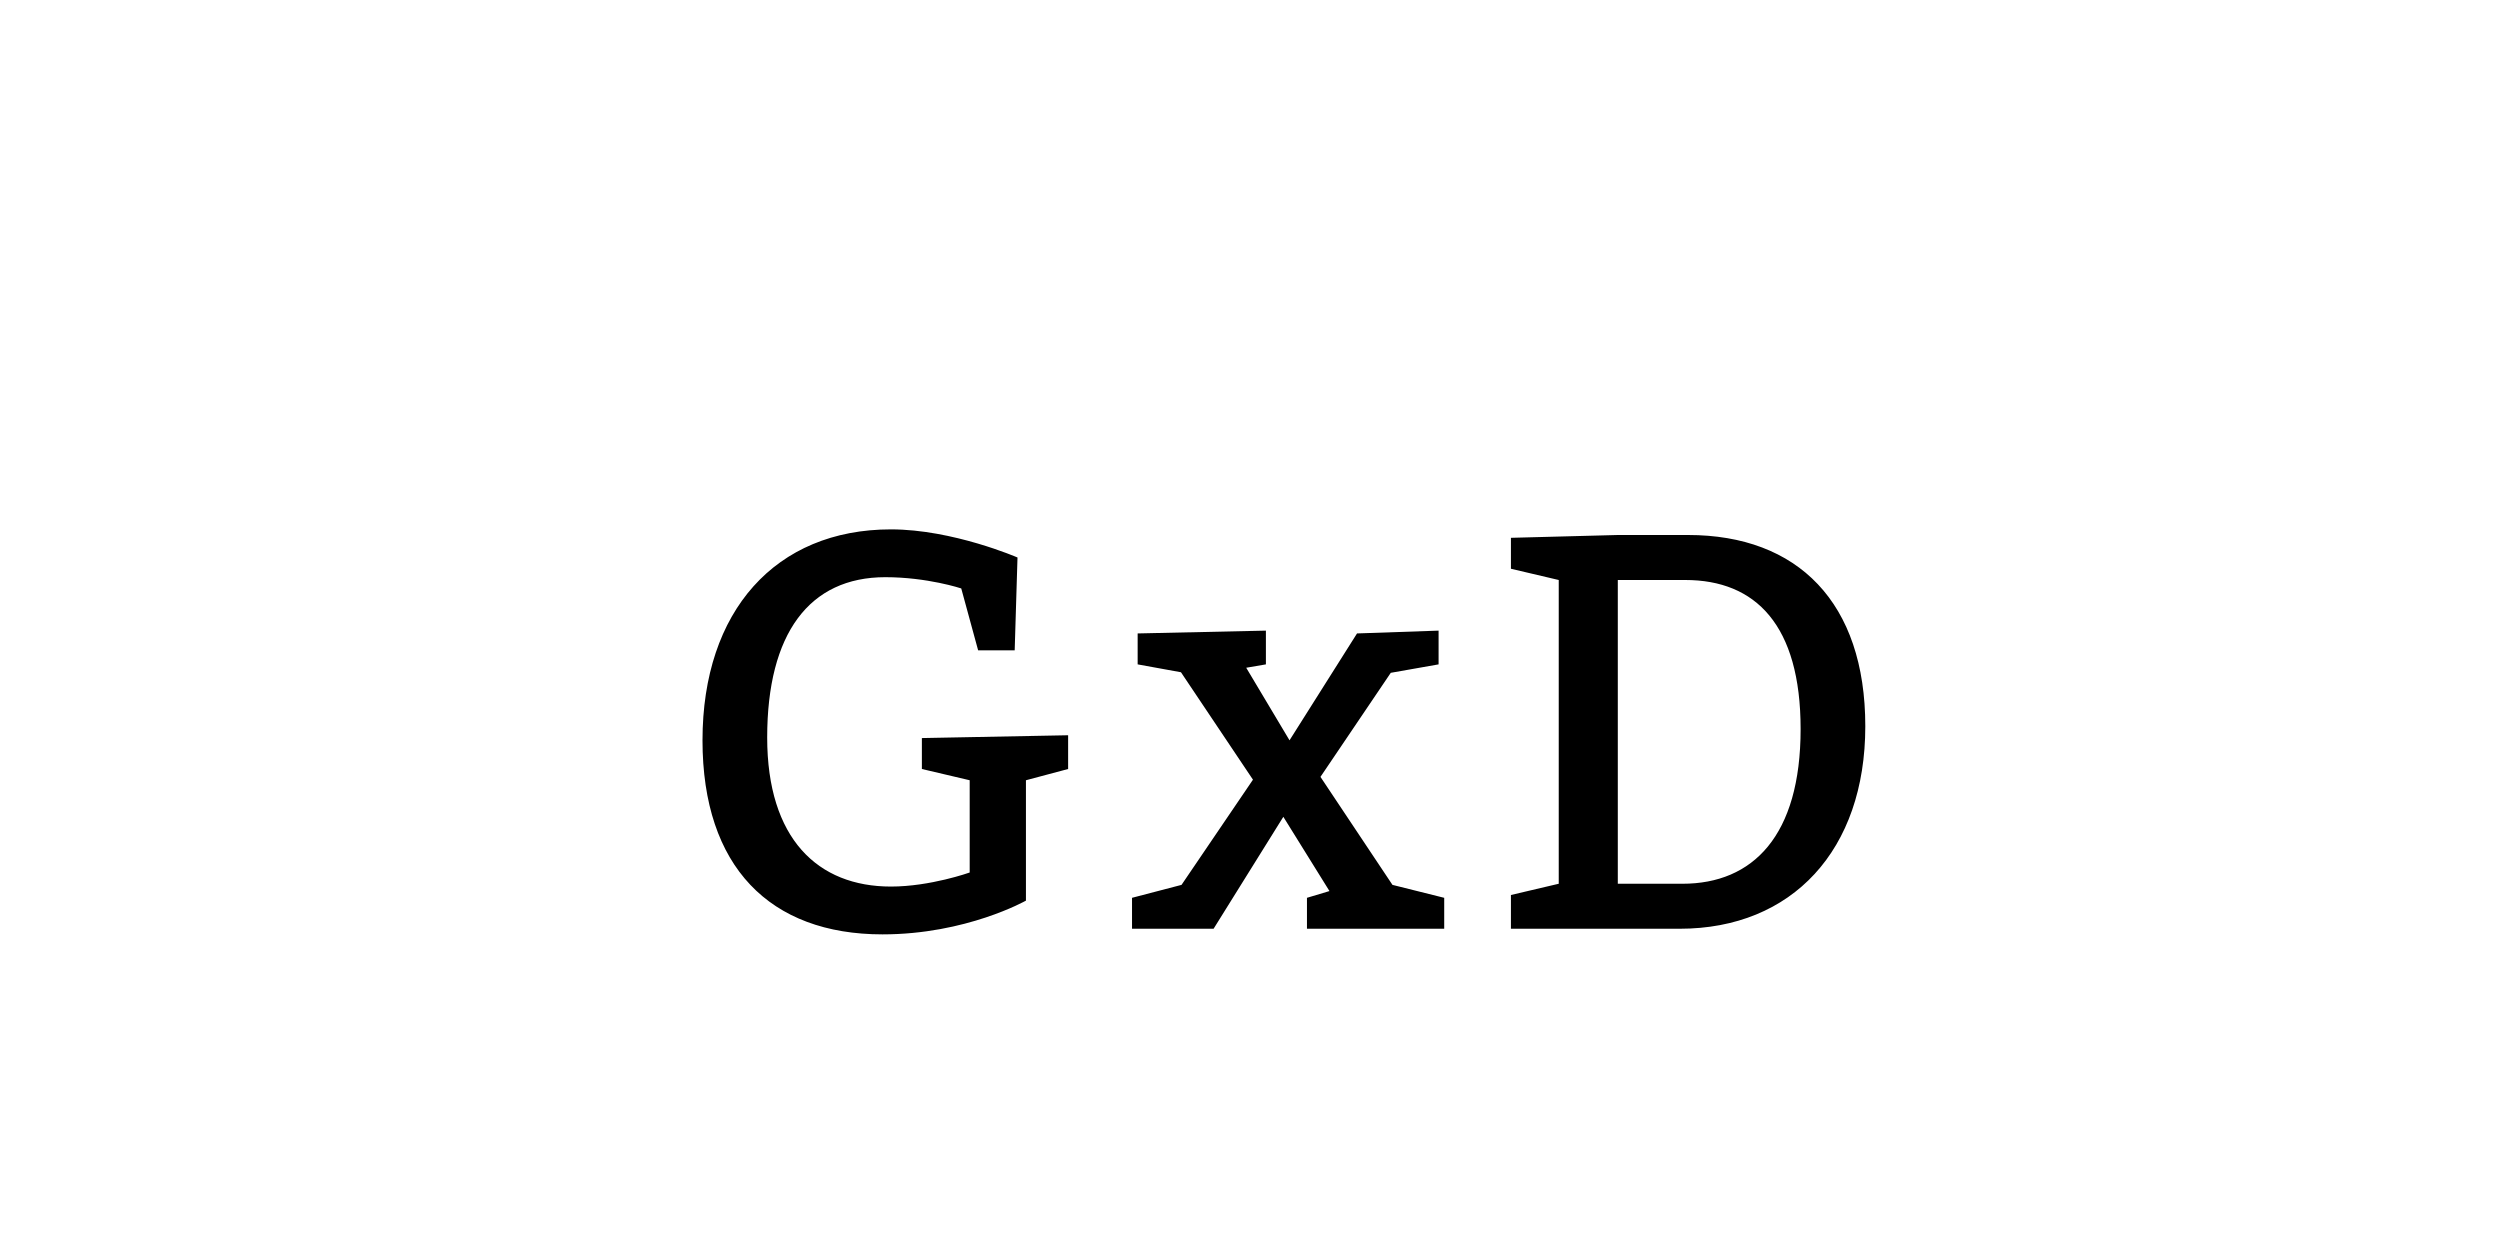 <?xml version="1.0"?>
<svg version="1.1" xmlns="http://www.w3.org/2000/svg" width="400px" height="200px" ><path fill="#" d="M164.15,124.84l0,19.26s-9.54,5.4-22.95,5.4c-18,0-28.8-10.8-28.8-31.05c0-20.7,11.7-33.75,30.15-33.75c9.9,0,20.25,4.5,20.25,4.5l-0.45,14.85l-5.85,0l-2.7-9.9s-5.4-1.8-12.15-1.8c-12.15,0-18.9,9-18.9,25.65c0,16.2,8.1,23.85,19.8,23.85c6.3,0,12.6-2.25,12.6-2.25l0-14.76l-7.65-1.8l0-4.95l23.4-0.45l0,5.4z M199.394,106.84l6.93,11.61l10.8-17.1l13.05-0.45l0,5.4l-7.65,1.35l-11.25,16.65l11.52,17.28l8.28,2.07l0,4.95l-21.96,0l0-4.95l3.6-1.08l-7.38-11.88l-11.16,17.91l-13.05,0l0-4.95l7.92-2.07l11.43-16.83l-11.52-17.19l-6.93-1.26l0-4.95l20.52-0.45l0,5.4z M249.398,141.4l0-48.6l-7.65-1.8l0-4.95l17.1-0.45l11.25,0c17.55,0,28.35,10.8,28.35,30.6s-11.7,32.4-29.7,32.4l-27,0l0-5.4z M258.848,141.4l10.35,0c11.25,0,18.9-7.65,18.9-24.75c0-16.65-7.2-23.85-18.45-23.85l-10.8,0l0,48.6z"/><path fill="#" d=""/></svg>
